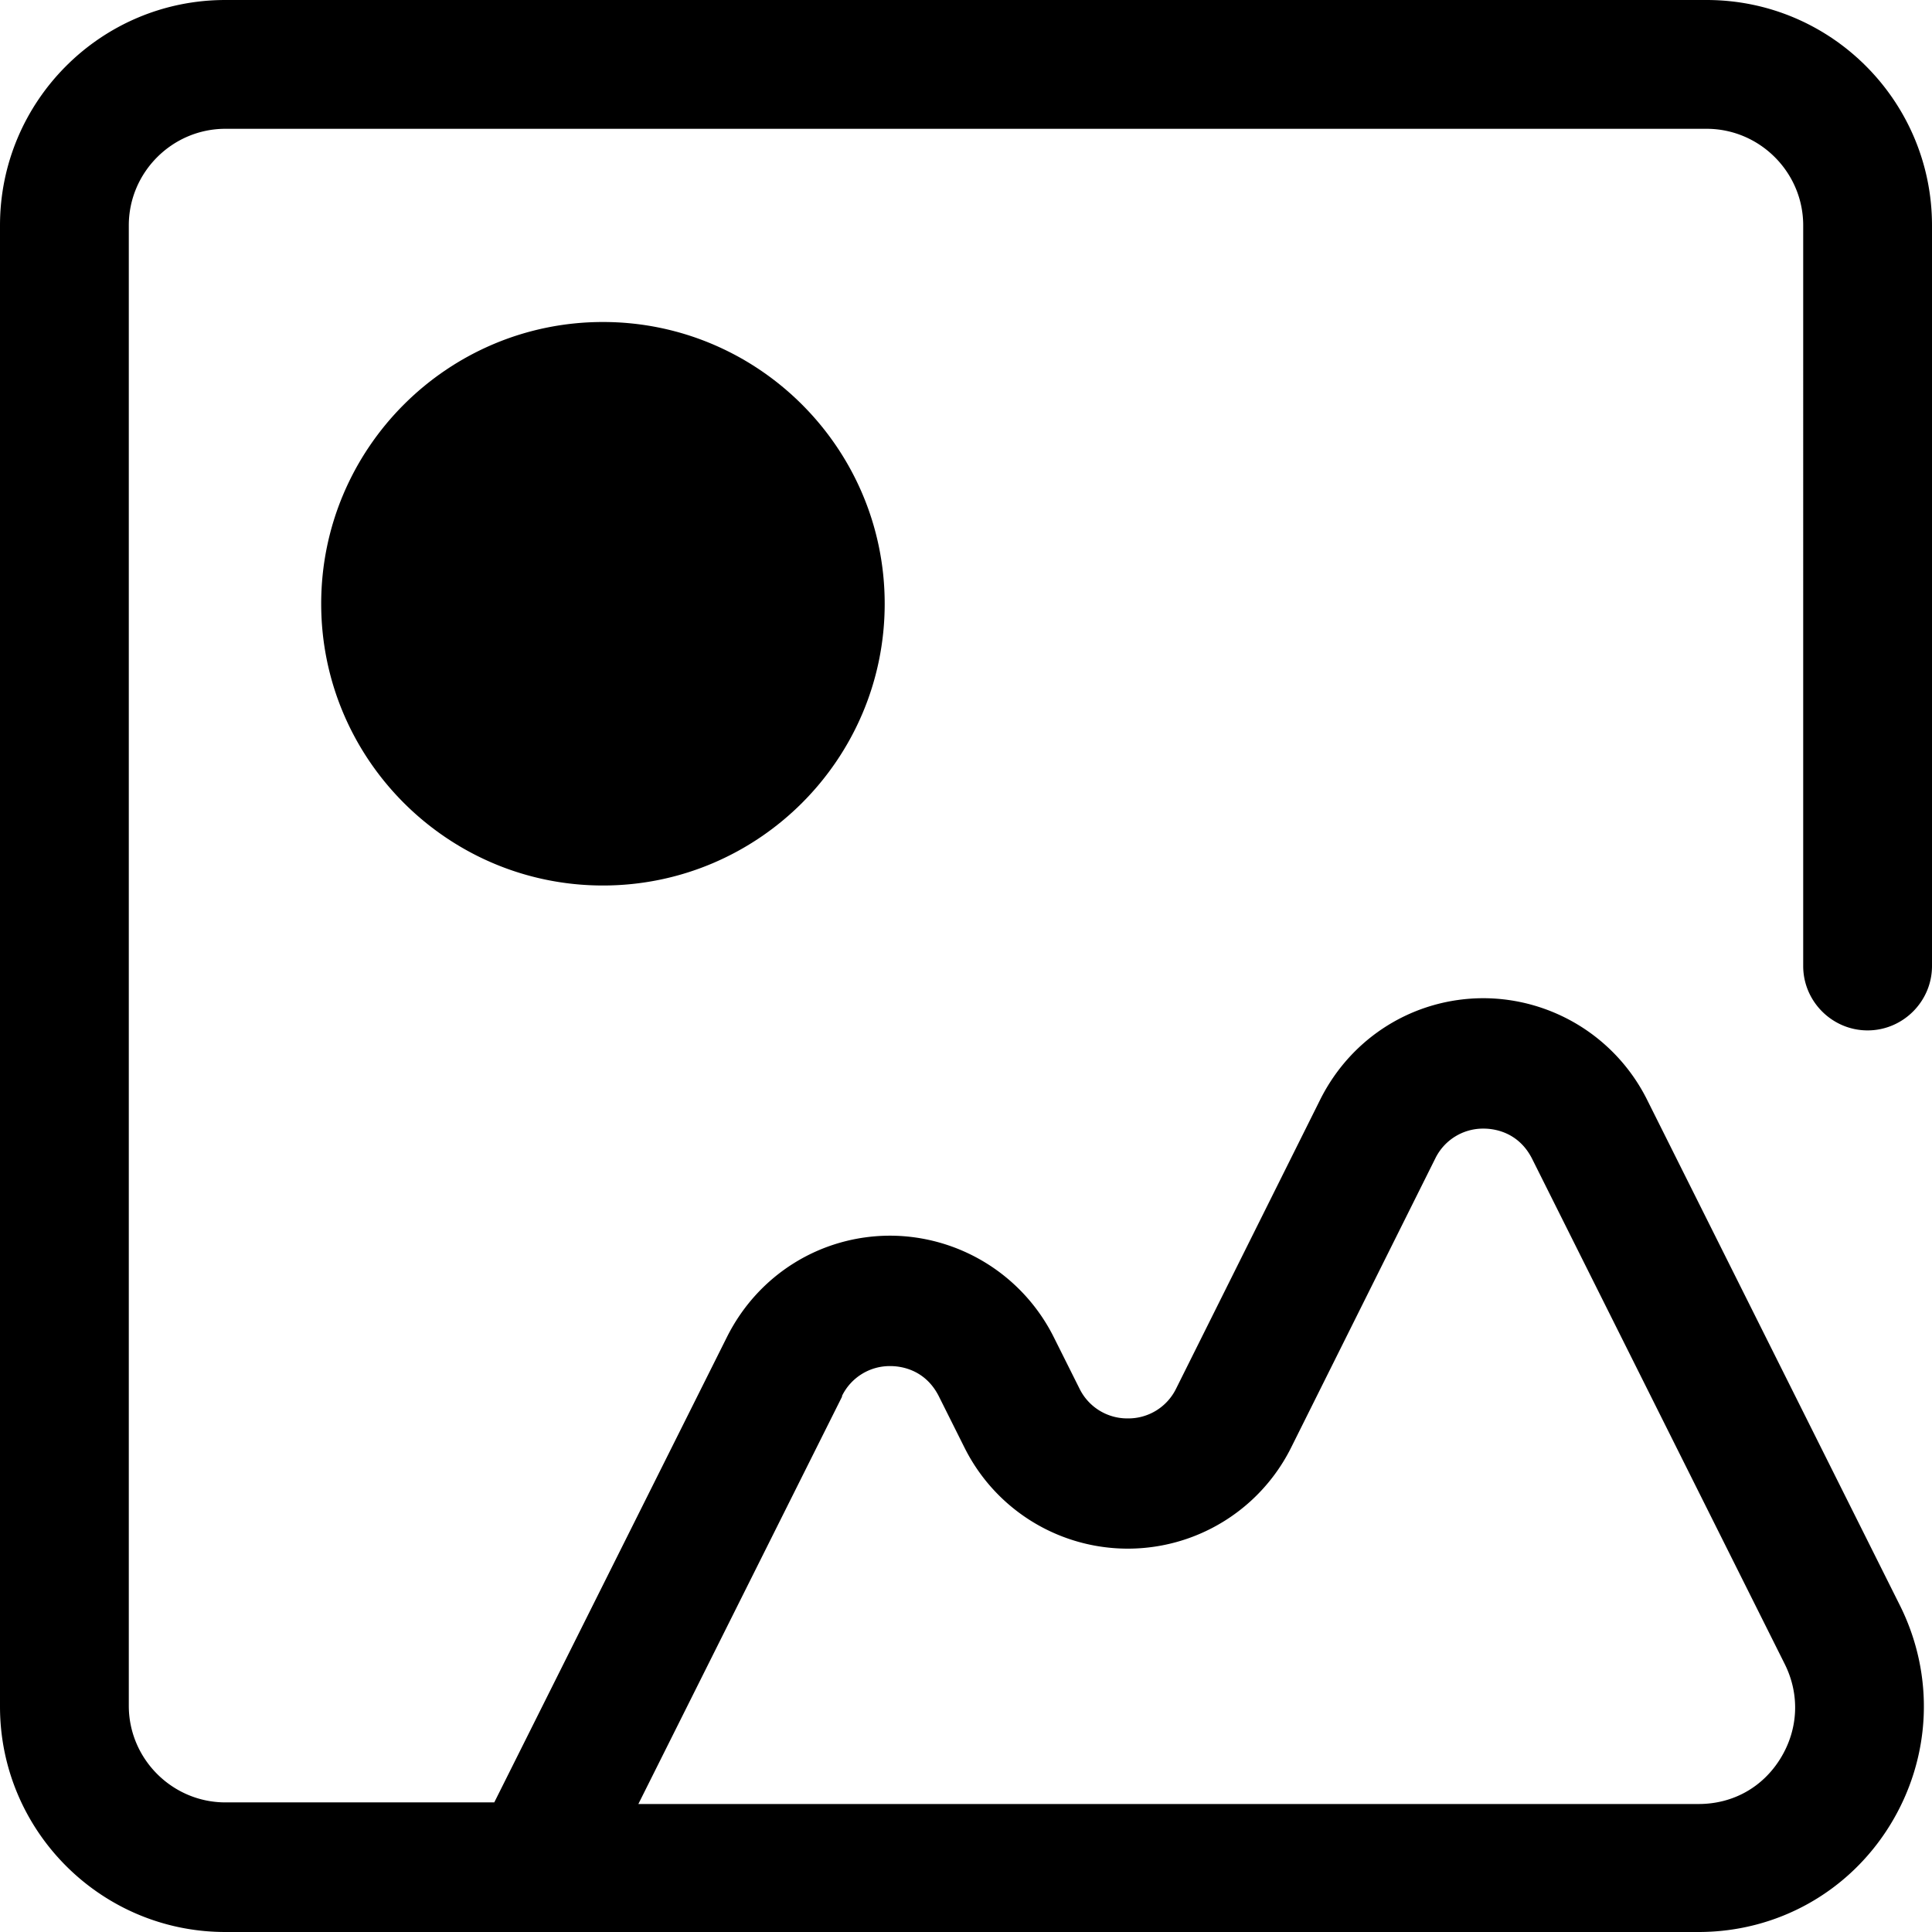 <svg xmlns="http://www.w3.org/2000/svg" width="24" height="24" fill="none"><path fill="currentColor" d="M23.2 12.8c.44 0 .8-.36.8-.8V2.8C24 1.26 22.75 0 21.2 0H2.8C1.25 0 0 1.26 0 2.8v18.4C0 22.74 1.25 24 2.8 24h18.3c.98 0 1.87-.5 2.38-1.33.51-.83.56-1.85.12-2.73l-3.14-6.28a2.279 2.279 0 0 0-2.03-1.26c-.86 0-1.64.48-2.03 1.26l-1.79 3.59a.66.66 0 0 1-.6.37.66.66 0 0 1-.6-.37l-.32-.64a2.279 2.279 0 0 0-2.03-1.26c-.86 0-1.64.48-2.03 1.26l-2.89 5.78H2.8c-.66 0-1.2-.54-1.2-1.2V2.8c0-.66.54-1.2 1.2-1.2h18.4c.66 0 1.2.54 1.2 1.2V12c0 .44.36.8.8.8Zm-12.74 4.54a.66.66 0 0 1 .6-.37c.13 0 .43.04.6.37l.32.64a2.267 2.267 0 0 0 4.06 0l1.79-3.59a.66.66 0 0 1 .6-.37c.13 0 .43.04.6.37l3.14 6.28c.19.38.17.81-.05 1.17-.22.36-.59.57-1.02.57H7.93l2.53-5.06v-.01ZM7.49 4c1.93 0 3.5 1.57 3.5 3.5S9.42 11 7.49 11s-3.5-1.57-3.5-3.5S5.56 4 7.49 4Z"/></svg>
